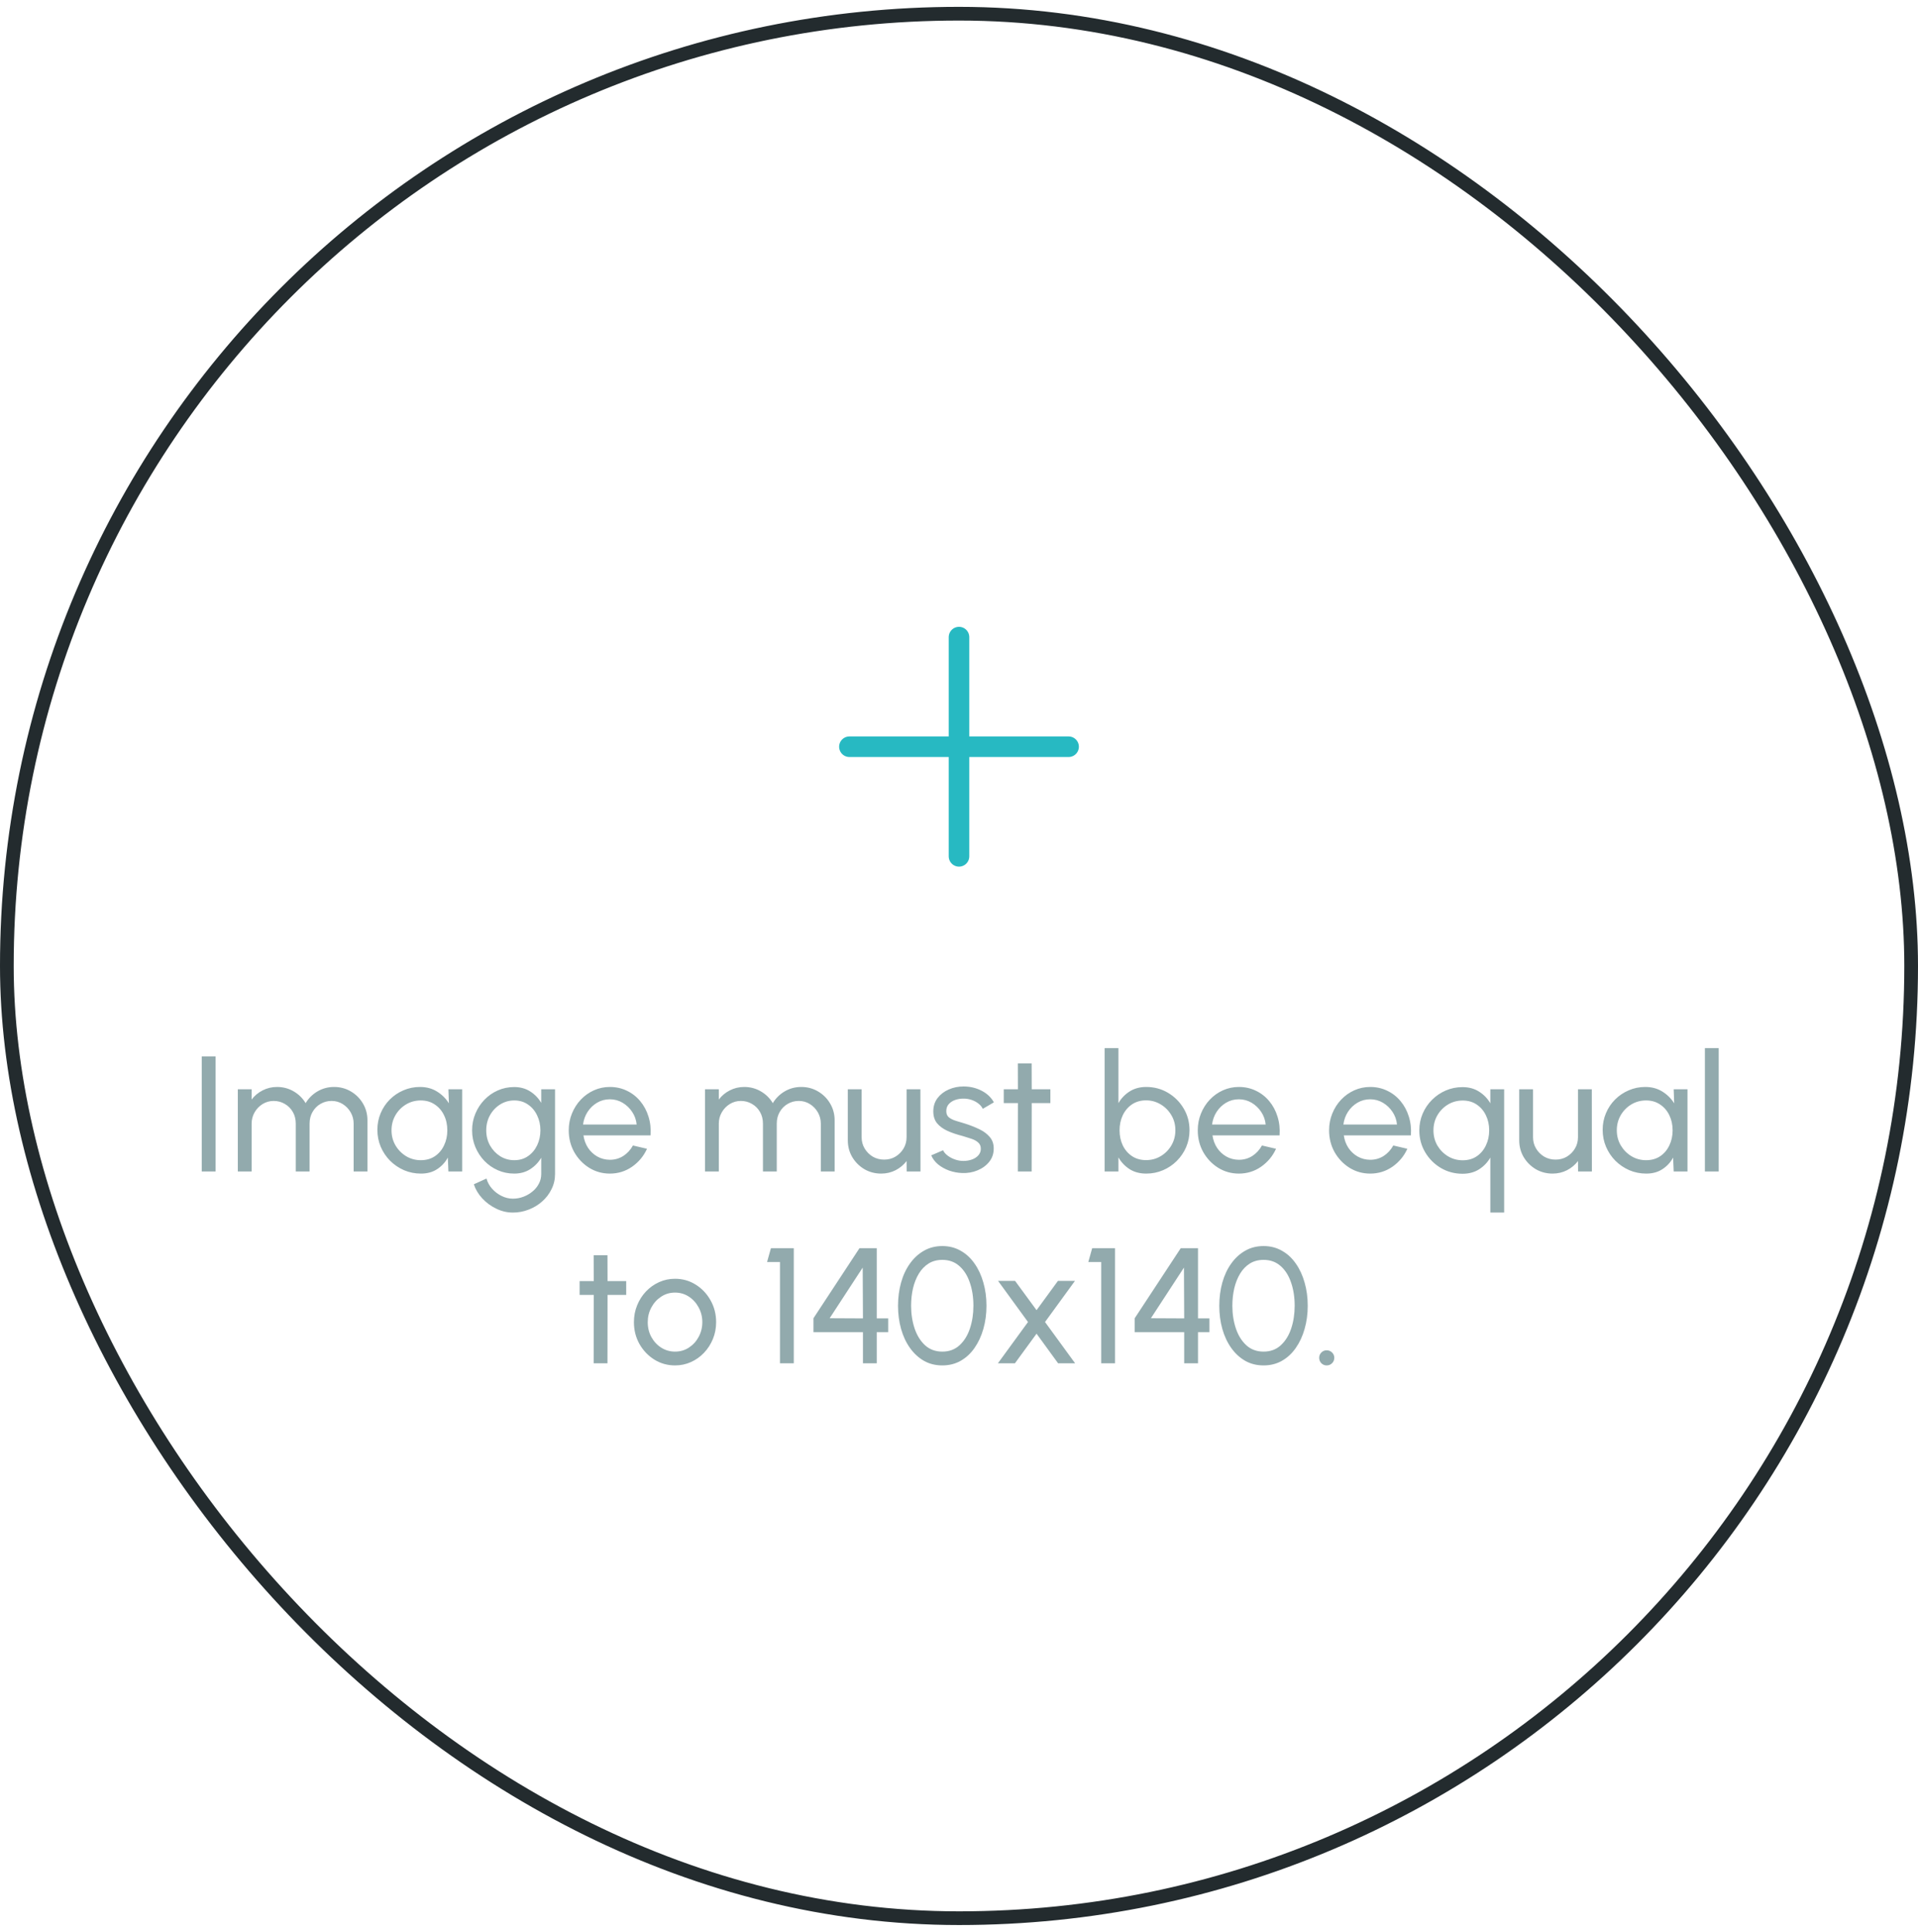 <svg width="140" height="141" viewBox="0 0 140 141" fill="none" xmlns="http://www.w3.org/2000/svg">
<path d="M62 54.5H78" stroke="#27B9C2" stroke-width="1.5" stroke-linecap="round" stroke-linejoin="round"/>
<path d="M70 62.5V46.5" stroke="#27B9C2" stroke-width="1.5" stroke-linecap="round" stroke-linejoin="round"/>
<path d="M14.726 85.5V77.1H15.734V85.5H14.726ZM17.359 85.5V79.5H18.367V80.25C18.579 79.97 18.845 79.748 19.165 79.584C19.489 79.416 19.841 79.332 20.221 79.332C20.665 79.332 21.071 79.44 21.439 79.656C21.807 79.872 22.097 80.158 22.309 80.514C22.521 80.158 22.809 79.872 23.173 79.656C23.541 79.44 23.945 79.332 24.385 79.332C24.837 79.332 25.247 79.442 25.615 79.662C25.983 79.878 26.275 80.17 26.491 80.538C26.711 80.906 26.821 81.316 26.821 81.768V85.5H25.813V82.008C25.813 81.712 25.741 81.438 25.597 81.186C25.453 80.934 25.259 80.732 25.015 80.58C24.771 80.428 24.501 80.352 24.205 80.352C23.909 80.352 23.639 80.424 23.395 80.568C23.151 80.708 22.957 80.904 22.813 81.156C22.669 81.404 22.597 81.688 22.597 82.008V85.5H21.589V82.008C21.589 81.688 21.517 81.404 21.373 81.156C21.229 80.904 21.033 80.708 20.785 80.568C20.541 80.424 20.271 80.352 19.975 80.352C19.683 80.352 19.413 80.428 19.165 80.58C18.921 80.732 18.727 80.934 18.583 81.186C18.439 81.438 18.367 81.712 18.367 82.008V85.5H17.359ZM32.73 79.5H33.737V85.5H32.73L32.688 84.486C32.499 84.834 32.239 85.116 31.907 85.332C31.579 85.548 31.188 85.656 30.732 85.656C30.291 85.656 29.88 85.574 29.495 85.41C29.111 85.242 28.771 85.012 28.476 84.72C28.183 84.424 27.956 84.084 27.791 83.7C27.628 83.316 27.546 82.902 27.546 82.458C27.546 82.03 27.625 81.626 27.785 81.246C27.945 80.866 28.168 80.534 28.451 80.25C28.739 79.962 29.072 79.738 29.448 79.578C29.823 79.414 30.227 79.332 30.66 79.332C31.131 79.332 31.546 79.444 31.901 79.668C32.258 79.888 32.545 80.174 32.766 80.526L32.73 79.5ZM30.713 84.678C31.11 84.678 31.451 84.582 31.739 84.39C32.032 84.194 32.255 83.93 32.411 83.598C32.572 83.266 32.651 82.9 32.651 82.5C32.651 82.092 32.572 81.724 32.411 81.396C32.252 81.064 32.026 80.802 31.733 80.61C31.445 80.414 31.105 80.316 30.713 80.316C30.317 80.316 29.957 80.414 29.634 80.61C29.309 80.806 29.052 81.07 28.86 81.402C28.672 81.73 28.578 82.096 28.578 82.5C28.578 82.904 28.675 83.272 28.872 83.604C29.067 83.932 29.328 84.194 29.651 84.39C29.976 84.582 30.329 84.678 30.713 84.678ZM39.506 79.5H40.514V85.692C40.514 86.088 40.428 86.456 40.256 86.796C40.088 87.14 39.86 87.438 39.572 87.69C39.284 87.946 38.956 88.144 38.588 88.284C38.22 88.428 37.836 88.5 37.436 88.5C37.02 88.5 36.618 88.406 36.23 88.218C35.842 88.034 35.502 87.786 35.21 87.474C34.922 87.166 34.714 86.82 34.586 86.436L35.51 86.016C35.586 86.292 35.722 86.54 35.918 86.76C36.118 86.984 36.35 87.16 36.614 87.288C36.882 87.42 37.156 87.486 37.436 87.486C37.7 87.486 37.954 87.44 38.198 87.348C38.446 87.256 38.668 87.128 38.864 86.964C39.064 86.804 39.22 86.614 39.332 86.394C39.448 86.178 39.506 85.944 39.506 85.692V84.498C39.302 84.842 39.032 85.122 38.696 85.338C38.364 85.55 37.976 85.656 37.532 85.656C37.108 85.656 36.71 85.574 36.338 85.41C35.966 85.246 35.64 85.02 35.36 84.732C35.08 84.44 34.86 84.104 34.7 83.724C34.54 83.344 34.46 82.936 34.46 82.5C34.46 82.064 34.54 81.656 34.7 81.276C34.86 80.892 35.08 80.556 35.36 80.268C35.64 79.976 35.966 79.748 36.338 79.584C36.71 79.42 37.108 79.338 37.532 79.338C37.976 79.338 38.364 79.444 38.696 79.656C39.032 79.868 39.302 80.148 39.506 80.496V79.5ZM37.538 84.678C37.926 84.678 38.262 84.578 38.546 84.378C38.834 84.178 39.056 83.912 39.212 83.58C39.368 83.248 39.446 82.888 39.446 82.5C39.446 82.1 39.366 81.736 39.206 81.408C39.05 81.076 38.828 80.812 38.54 80.616C38.256 80.416 37.922 80.316 37.538 80.316C37.162 80.316 36.818 80.414 36.506 80.61C36.194 80.806 35.946 81.07 35.762 81.402C35.582 81.73 35.492 82.096 35.492 82.5C35.492 82.904 35.584 83.272 35.768 83.604C35.956 83.932 36.204 84.194 36.512 84.39C36.824 84.582 37.166 84.678 37.538 84.678ZM44.514 85.656C43.962 85.656 43.458 85.514 43.002 85.23C42.55 84.946 42.188 84.566 41.916 84.09C41.648 83.61 41.514 83.08 41.514 82.5C41.514 82.06 41.592 81.65 41.748 81.27C41.904 80.886 42.118 80.55 42.39 80.262C42.666 79.97 42.986 79.742 43.35 79.578C43.714 79.414 44.102 79.332 44.514 79.332C44.966 79.332 45.38 79.424 45.756 79.608C46.136 79.788 46.46 80.04 46.728 80.364C47 80.688 47.202 81.064 47.334 81.492C47.47 81.92 47.52 82.378 47.484 82.866H42.588C42.636 83.206 42.748 83.51 42.924 83.778C43.1 84.042 43.324 84.252 43.596 84.408C43.872 84.564 44.178 84.644 44.514 84.648C44.874 84.648 45.2 84.556 45.492 84.372C45.784 84.184 46.02 83.928 46.2 83.604L47.226 83.844C46.986 84.376 46.624 84.812 46.14 85.152C45.656 85.488 45.114 85.656 44.514 85.656ZM42.558 82.074H46.47C46.438 81.738 46.33 81.432 46.146 81.156C45.962 80.876 45.728 80.652 45.444 80.484C45.16 80.316 44.85 80.232 44.514 80.232C44.178 80.232 43.87 80.314 43.59 80.478C43.31 80.642 43.078 80.864 42.894 81.144C42.714 81.42 42.602 81.73 42.558 82.074ZM51.46 85.5V79.5H52.468V80.25C52.68 79.97 52.946 79.748 53.266 79.584C53.59 79.416 53.942 79.332 54.322 79.332C54.766 79.332 55.172 79.44 55.54 79.656C55.908 79.872 56.198 80.158 56.41 80.514C56.622 80.158 56.91 79.872 57.274 79.656C57.642 79.44 58.046 79.332 58.486 79.332C58.938 79.332 59.348 79.442 59.716 79.662C60.084 79.878 60.376 80.17 60.592 80.538C60.812 80.906 60.922 81.316 60.922 81.768V85.5H59.914V82.008C59.914 81.712 59.842 81.438 59.698 81.186C59.554 80.934 59.36 80.732 59.116 80.58C58.872 80.428 58.602 80.352 58.306 80.352C58.01 80.352 57.74 80.424 57.496 80.568C57.252 80.708 57.058 80.904 56.914 81.156C56.77 81.404 56.698 81.688 56.698 82.008V85.5H55.69V82.008C55.69 81.688 55.618 81.404 55.474 81.156C55.33 80.904 55.134 80.708 54.886 80.568C54.642 80.424 54.372 80.352 54.076 80.352C53.784 80.352 53.514 80.428 53.266 80.58C53.022 80.732 52.828 80.934 52.684 81.186C52.54 81.438 52.468 81.712 52.468 82.008V85.5H51.46ZM61.884 83.22V79.5H62.892V82.998C62.892 83.302 62.966 83.578 63.114 83.826C63.262 84.074 63.46 84.272 63.708 84.42C63.96 84.564 64.236 84.636 64.536 84.636C64.84 84.636 65.114 84.564 65.358 84.42C65.606 84.272 65.804 84.074 65.952 83.826C66.1 83.578 66.174 83.302 66.174 82.998V79.5H67.182L67.188 85.5H66.18L66.174 84.738C65.962 85.018 65.694 85.242 65.37 85.41C65.046 85.574 64.696 85.656 64.32 85.656C63.872 85.656 63.462 85.548 63.09 85.332C62.722 85.112 62.428 84.818 62.208 84.45C61.992 84.082 61.884 83.672 61.884 83.22ZM70.224 85.614C69.9 85.602 69.584 85.542 69.276 85.434C68.972 85.322 68.704 85.172 68.472 84.984C68.244 84.792 68.078 84.572 67.974 84.324L68.838 83.952C68.898 84.088 69.006 84.216 69.162 84.336C69.318 84.456 69.498 84.552 69.702 84.624C69.906 84.696 70.112 84.732 70.32 84.732C70.54 84.732 70.746 84.698 70.938 84.63C71.13 84.562 71.286 84.462 71.406 84.33C71.53 84.194 71.592 84.032 71.592 83.844C71.592 83.644 71.524 83.488 71.388 83.376C71.256 83.26 71.088 83.17 70.884 83.106C70.684 83.038 70.48 82.974 70.272 82.914C69.86 82.81 69.492 82.686 69.168 82.542C68.844 82.394 68.588 82.208 68.4 81.984C68.216 81.756 68.124 81.466 68.124 81.114C68.124 80.742 68.226 80.42 68.43 80.148C68.638 79.876 68.91 79.666 69.246 79.518C69.582 79.37 69.942 79.296 70.326 79.296C70.81 79.296 71.252 79.4 71.652 79.608C72.052 79.816 72.35 80.098 72.546 80.454L71.736 80.928C71.668 80.784 71.564 80.658 71.424 80.55C71.284 80.438 71.124 80.35 70.944 80.286C70.764 80.222 70.58 80.188 70.392 80.184C70.16 80.176 69.942 80.206 69.738 80.274C69.538 80.342 69.376 80.446 69.252 80.586C69.132 80.722 69.072 80.892 69.072 81.096C69.072 81.296 69.136 81.448 69.264 81.552C69.396 81.656 69.566 81.74 69.774 81.804C69.986 81.864 70.216 81.934 70.464 82.014C70.828 82.13 71.168 82.264 71.484 82.416C71.8 82.568 72.054 82.758 72.246 82.986C72.442 83.214 72.538 83.496 72.534 83.832C72.534 84.2 72.424 84.522 72.204 84.798C71.984 85.07 71.698 85.278 71.346 85.422C70.998 85.566 70.624 85.63 70.224 85.614ZM76.67 80.508H75.308L75.302 85.5H74.294L74.3 80.508H73.268V79.5H74.3L74.294 77.616H75.302L75.308 79.5H76.67V80.508ZM83.664 79.332C84.248 79.332 84.778 79.474 85.254 79.758C85.734 80.042 86.116 80.424 86.4 80.904C86.684 81.38 86.826 81.91 86.826 82.494C86.826 82.93 86.744 83.34 86.58 83.724C86.416 84.104 86.188 84.44 85.896 84.732C85.608 85.02 85.272 85.246 84.888 85.41C84.508 85.574 84.1 85.656 83.664 85.656C83.2 85.656 82.796 85.548 82.452 85.332C82.112 85.112 81.84 84.826 81.636 84.474V85.5H80.628V76.5H81.636V80.514C81.84 80.162 82.112 79.878 82.452 79.662C82.796 79.442 83.2 79.332 83.664 79.332ZM83.652 84.672C84.048 84.672 84.408 84.574 84.732 84.378C85.056 84.182 85.314 83.92 85.506 83.592C85.698 83.26 85.794 82.894 85.794 82.494C85.794 82.086 85.696 81.718 85.5 81.39C85.304 81.058 85.044 80.796 84.72 80.604C84.396 80.408 84.04 80.31 83.652 80.31C83.26 80.31 82.918 80.408 82.626 80.604C82.338 80.8 82.114 81.064 81.954 81.396C81.798 81.728 81.72 82.094 81.72 82.494C81.72 82.898 81.798 83.266 81.954 83.598C82.114 83.926 82.34 84.188 82.632 84.384C82.924 84.576 83.264 84.672 83.652 84.672ZM90.428 85.656C89.876 85.656 89.372 85.514 88.916 85.23C88.464 84.946 88.102 84.566 87.83 84.09C87.562 83.61 87.428 83.08 87.428 82.5C87.428 82.06 87.506 81.65 87.662 81.27C87.818 80.886 88.032 80.55 88.304 80.262C88.58 79.97 88.9 79.742 89.264 79.578C89.628 79.414 90.016 79.332 90.428 79.332C90.88 79.332 91.294 79.424 91.67 79.608C92.05 79.788 92.374 80.04 92.642 80.364C92.914 80.688 93.116 81.064 93.248 81.492C93.384 81.92 93.434 82.378 93.398 82.866H88.502C88.55 83.206 88.662 83.51 88.838 83.778C89.014 84.042 89.238 84.252 89.51 84.408C89.786 84.564 90.092 84.644 90.428 84.648C90.788 84.648 91.114 84.556 91.406 84.372C91.698 84.184 91.934 83.928 92.114 83.604L93.14 83.844C92.9 84.376 92.538 84.812 92.054 85.152C91.57 85.488 91.028 85.656 90.428 85.656ZM88.472 82.074H92.384C92.352 81.738 92.244 81.432 92.06 81.156C91.876 80.876 91.642 80.652 91.358 80.484C91.074 80.316 90.764 80.232 90.428 80.232C90.092 80.232 89.784 80.314 89.504 80.478C89.224 80.642 88.992 80.864 88.808 81.144C88.628 81.42 88.516 81.73 88.472 82.074ZM100.014 85.656C99.462 85.656 98.958 85.514 98.502 85.23C98.05 84.946 97.688 84.566 97.416 84.09C97.148 83.61 97.014 83.08 97.014 82.5C97.014 82.06 97.092 81.65 97.248 81.27C97.404 80.886 97.618 80.55 97.89 80.262C98.166 79.97 98.486 79.742 98.85 79.578C99.214 79.414 99.602 79.332 100.014 79.332C100.466 79.332 100.88 79.424 101.256 79.608C101.636 79.788 101.96 80.04 102.228 80.364C102.5 80.688 102.702 81.064 102.834 81.492C102.97 81.92 103.02 82.378 102.984 82.866H98.088C98.136 83.206 98.248 83.51 98.424 83.778C98.6 84.042 98.824 84.252 99.096 84.408C99.372 84.564 99.678 84.644 100.014 84.648C100.374 84.648 100.7 84.556 100.992 84.372C101.284 84.184 101.52 83.928 101.7 83.604L102.726 83.844C102.486 84.376 102.124 84.812 101.64 85.152C101.156 85.488 100.614 85.656 100.014 85.656ZM98.058 82.074H101.97C101.938 81.738 101.83 81.432 101.646 81.156C101.462 80.876 101.228 80.652 100.944 80.484C100.66 80.316 100.35 80.232 100.014 80.232C99.678 80.232 99.37 80.314 99.09 80.478C98.81 80.642 98.578 80.864 98.394 81.144C98.214 81.42 98.102 81.73 98.058 82.074ZM106.756 85.668C106.176 85.668 105.646 85.526 105.166 85.242C104.69 84.958 104.31 84.576 104.026 84.096C103.742 83.616 103.6 83.084 103.6 82.5C103.6 82.064 103.682 81.656 103.846 81.276C104.01 80.896 104.236 80.562 104.524 80.274C104.816 79.982 105.152 79.754 105.532 79.59C105.912 79.426 106.32 79.344 106.756 79.344C107.22 79.344 107.622 79.454 107.962 79.674C108.306 79.89 108.58 80.174 108.784 80.526V79.5H109.792V88.5H108.784V84.486C108.58 84.838 108.306 85.124 107.962 85.344C107.622 85.56 107.22 85.668 106.756 85.668ZM106.768 80.322C106.372 80.322 106.012 80.42 105.688 80.616C105.364 80.812 105.106 81.076 104.914 81.408C104.726 81.736 104.632 82.1 104.632 82.5C104.632 82.908 104.728 83.278 104.92 83.61C105.116 83.938 105.376 84.2 105.7 84.396C106.024 84.588 106.38 84.684 106.768 84.684C107.164 84.684 107.506 84.586 107.794 84.39C108.082 84.194 108.304 83.93 108.46 83.598C108.62 83.266 108.7 82.9 108.7 82.5C108.7 82.096 108.62 81.73 108.46 81.402C108.304 81.074 108.08 80.812 107.788 80.616C107.5 80.42 107.16 80.322 106.768 80.322ZM110.892 83.22V79.5H111.9V82.998C111.9 83.302 111.974 83.578 112.122 83.826C112.27 84.074 112.468 84.272 112.716 84.42C112.968 84.564 113.244 84.636 113.544 84.636C113.848 84.636 114.122 84.564 114.366 84.42C114.614 84.272 114.812 84.074 114.96 83.826C115.108 83.578 115.182 83.302 115.182 82.998V79.5H116.19L116.196 85.5H115.188L115.182 84.738C114.97 85.018 114.702 85.242 114.378 85.41C114.054 85.574 113.704 85.656 113.328 85.656C112.88 85.656 112.47 85.548 112.098 85.332C111.73 85.112 111.436 84.818 111.216 84.45C111 84.082 110.892 83.672 110.892 83.22ZM122.167 79.5H123.175V85.5H122.167L122.125 84.486C121.937 84.834 121.677 85.116 121.345 85.332C121.017 85.548 120.625 85.656 120.169 85.656C119.729 85.656 119.317 85.574 118.933 85.41C118.549 85.242 118.209 85.012 117.913 84.72C117.621 84.424 117.393 84.084 117.229 83.7C117.065 83.316 116.983 82.902 116.983 82.458C116.983 82.03 117.063 81.626 117.223 81.246C117.383 80.866 117.605 80.534 117.889 80.25C118.177 79.962 118.509 79.738 118.885 79.578C119.261 79.414 119.665 79.332 120.097 79.332C120.569 79.332 120.983 79.444 121.339 79.668C121.695 79.888 121.983 80.174 122.203 80.526L122.167 79.5ZM120.151 84.678C120.547 84.678 120.889 84.582 121.177 84.39C121.469 84.194 121.693 83.93 121.849 83.598C122.009 83.266 122.089 82.9 122.089 82.5C122.089 82.092 122.009 81.724 121.849 81.396C121.689 81.064 121.463 80.802 121.171 80.61C120.883 80.414 120.543 80.316 120.151 80.316C119.755 80.316 119.395 80.414 119.071 80.61C118.747 80.806 118.489 81.07 118.297 81.402C118.109 81.73 118.015 82.096 118.015 82.5C118.015 82.904 118.113 83.272 118.309 83.604C118.505 83.932 118.765 84.194 119.089 84.39C119.413 84.582 119.767 84.678 120.151 84.678ZM124.445 85.5V76.5H125.453V85.5H124.445ZM45.709 94.508H44.347L44.341 99.5H43.333L43.339 94.508H42.307V93.5H43.339L43.333 91.616H44.341L44.347 93.5H45.709V94.508ZM49.272 99.656C48.72 99.656 48.216 99.514 47.76 99.23C47.308 98.946 46.946 98.566 46.674 98.09C46.406 97.61 46.272 97.08 46.272 96.5C46.272 96.06 46.35 95.65 46.506 95.27C46.662 94.886 46.876 94.55 47.148 94.262C47.424 93.97 47.744 93.742 48.108 93.578C48.472 93.414 48.86 93.332 49.272 93.332C49.824 93.332 50.326 93.474 50.778 93.758C51.234 94.042 51.596 94.424 51.864 94.904C52.136 95.384 52.272 95.916 52.272 96.5C52.272 96.936 52.194 97.344 52.038 97.724C51.882 98.104 51.666 98.44 51.39 98.732C51.118 99.02 50.8 99.246 50.436 99.41C50.076 99.574 49.688 99.656 49.272 99.656ZM49.272 98.648C49.648 98.648 49.986 98.55 50.286 98.354C50.59 98.154 50.828 97.892 51 97.568C51.176 97.24 51.264 96.884 51.264 96.5C51.264 96.108 51.174 95.748 50.994 95.42C50.818 95.092 50.58 94.83 50.28 94.634C49.98 94.438 49.644 94.34 49.272 94.34C48.896 94.34 48.558 94.44 48.258 94.64C47.958 94.836 47.72 95.098 47.544 95.426C47.368 95.754 47.28 96.112 47.28 96.5C47.28 96.9 47.37 97.264 47.55 97.592C47.73 97.916 47.972 98.174 48.276 98.366C48.58 98.554 48.912 98.648 49.272 98.648ZM56.932 99.5V92.108H55.99L56.272 91.1H57.94V99.5H56.932ZM62.989 99.5V97.232H59.377V96.212L62.736 91.1H63.996V96.224H64.831V97.232H63.996V99.5H62.989ZM60.559 96.212L62.989 96.224L62.971 92.516L60.559 96.212ZM68.784 99.656C68.284 99.656 67.835 99.544 67.439 99.32C67.043 99.092 66.704 98.778 66.419 98.378C66.135 97.978 65.919 97.516 65.772 96.992C65.624 96.464 65.549 95.9 65.549 95.3C65.549 94.7 65.624 94.136 65.772 93.608C65.919 93.08 66.135 92.618 66.419 92.222C66.704 91.822 67.043 91.51 67.439 91.286C67.835 91.058 68.284 90.944 68.784 90.944C69.279 90.944 69.725 91.058 70.121 91.286C70.522 91.51 70.859 91.822 71.135 92.222C71.415 92.618 71.629 93.08 71.778 93.608C71.93 94.136 72.005 94.7 72.005 95.3C72.005 95.9 71.93 96.464 71.778 96.992C71.629 97.516 71.415 97.978 71.135 98.378C70.859 98.778 70.522 99.092 70.121 99.32C69.725 99.544 69.279 99.656 68.784 99.656ZM68.784 98.648C69.284 98.648 69.701 98.494 70.037 98.186C70.377 97.874 70.632 97.464 70.799 96.956C70.968 96.448 71.052 95.896 71.052 95.3C71.052 94.672 70.963 94.106 70.787 93.602C70.615 93.094 70.359 92.692 70.019 92.396C69.683 92.1 69.272 91.952 68.784 91.952C68.4 91.952 68.064 92.042 67.775 92.222C67.492 92.402 67.255 92.648 67.067 92.96C66.879 93.272 66.737 93.63 66.641 94.034C66.549 94.434 66.504 94.856 66.504 95.3C66.504 95.896 66.59 96.45 66.761 96.962C66.933 97.47 67.188 97.878 67.523 98.186C67.864 98.494 68.284 98.648 68.784 98.648ZM72.841 99.5L75.037 96.488L72.853 93.488H74.095L75.661 95.624L77.221 93.488H78.463L76.279 96.488L78.475 99.5H77.233L75.661 97.34L74.083 99.5H72.841ZM80.381 99.5V92.108H79.439L79.721 91.1H81.389V99.5H80.381ZM86.438 99.5V97.232H82.826V96.212L86.186 91.1H87.446V96.224H88.28V97.232H87.446V99.5H86.438ZM84.008 96.212L86.438 96.224L86.42 92.516L84.008 96.212ZM92.233 99.656C91.733 99.656 91.285 99.544 90.889 99.32C90.493 99.092 90.153 98.778 89.869 98.378C89.585 97.978 89.369 97.516 89.221 96.992C89.073 96.464 88.999 95.9 88.999 95.3C88.999 94.7 89.073 94.136 89.221 93.608C89.369 93.08 89.585 92.618 89.869 92.222C90.153 91.822 90.493 91.51 90.889 91.286C91.285 91.058 91.733 90.944 92.233 90.944C92.729 90.944 93.175 91.058 93.571 91.286C93.971 91.51 94.309 91.822 94.585 92.222C94.865 92.618 95.079 93.08 95.227 93.608C95.379 94.136 95.455 94.7 95.455 95.3C95.455 95.9 95.379 96.464 95.227 96.992C95.079 97.516 94.865 97.978 94.585 98.378C94.309 98.778 93.971 99.092 93.571 99.32C93.175 99.544 92.729 99.656 92.233 99.656ZM92.233 98.648C92.733 98.648 93.151 98.494 93.487 98.186C93.827 97.874 94.081 97.464 94.249 96.956C94.417 96.448 94.501 95.896 94.501 95.3C94.501 94.672 94.413 94.106 94.237 93.602C94.065 93.094 93.809 92.692 93.469 92.396C93.133 92.1 92.721 91.952 92.233 91.952C91.849 91.952 91.513 92.042 91.225 92.222C90.941 92.402 90.705 92.648 90.517 92.96C90.329 93.272 90.187 93.63 90.091 94.034C89.999 94.434 89.953 94.856 89.953 95.3C89.953 95.896 90.039 96.45 90.211 96.962C90.383 97.47 90.637 97.878 90.973 98.186C91.313 98.494 91.733 98.648 92.233 98.648ZM96.837 99.656C96.684 99.656 96.555 99.602 96.447 99.494C96.343 99.386 96.29 99.254 96.29 99.098C96.29 98.95 96.343 98.822 96.447 98.714C96.555 98.606 96.684 98.552 96.837 98.552C96.993 98.552 97.124 98.606 97.233 98.714C97.341 98.822 97.394 98.95 97.394 99.098C97.394 99.254 97.341 99.386 97.233 99.494C97.124 99.602 96.993 99.656 96.837 99.656Z" fill="#92AAAD"/>
<rect x="0.5" y="1" width="139" height="139" rx="69.5" stroke="#232B2E"/>
</svg>
